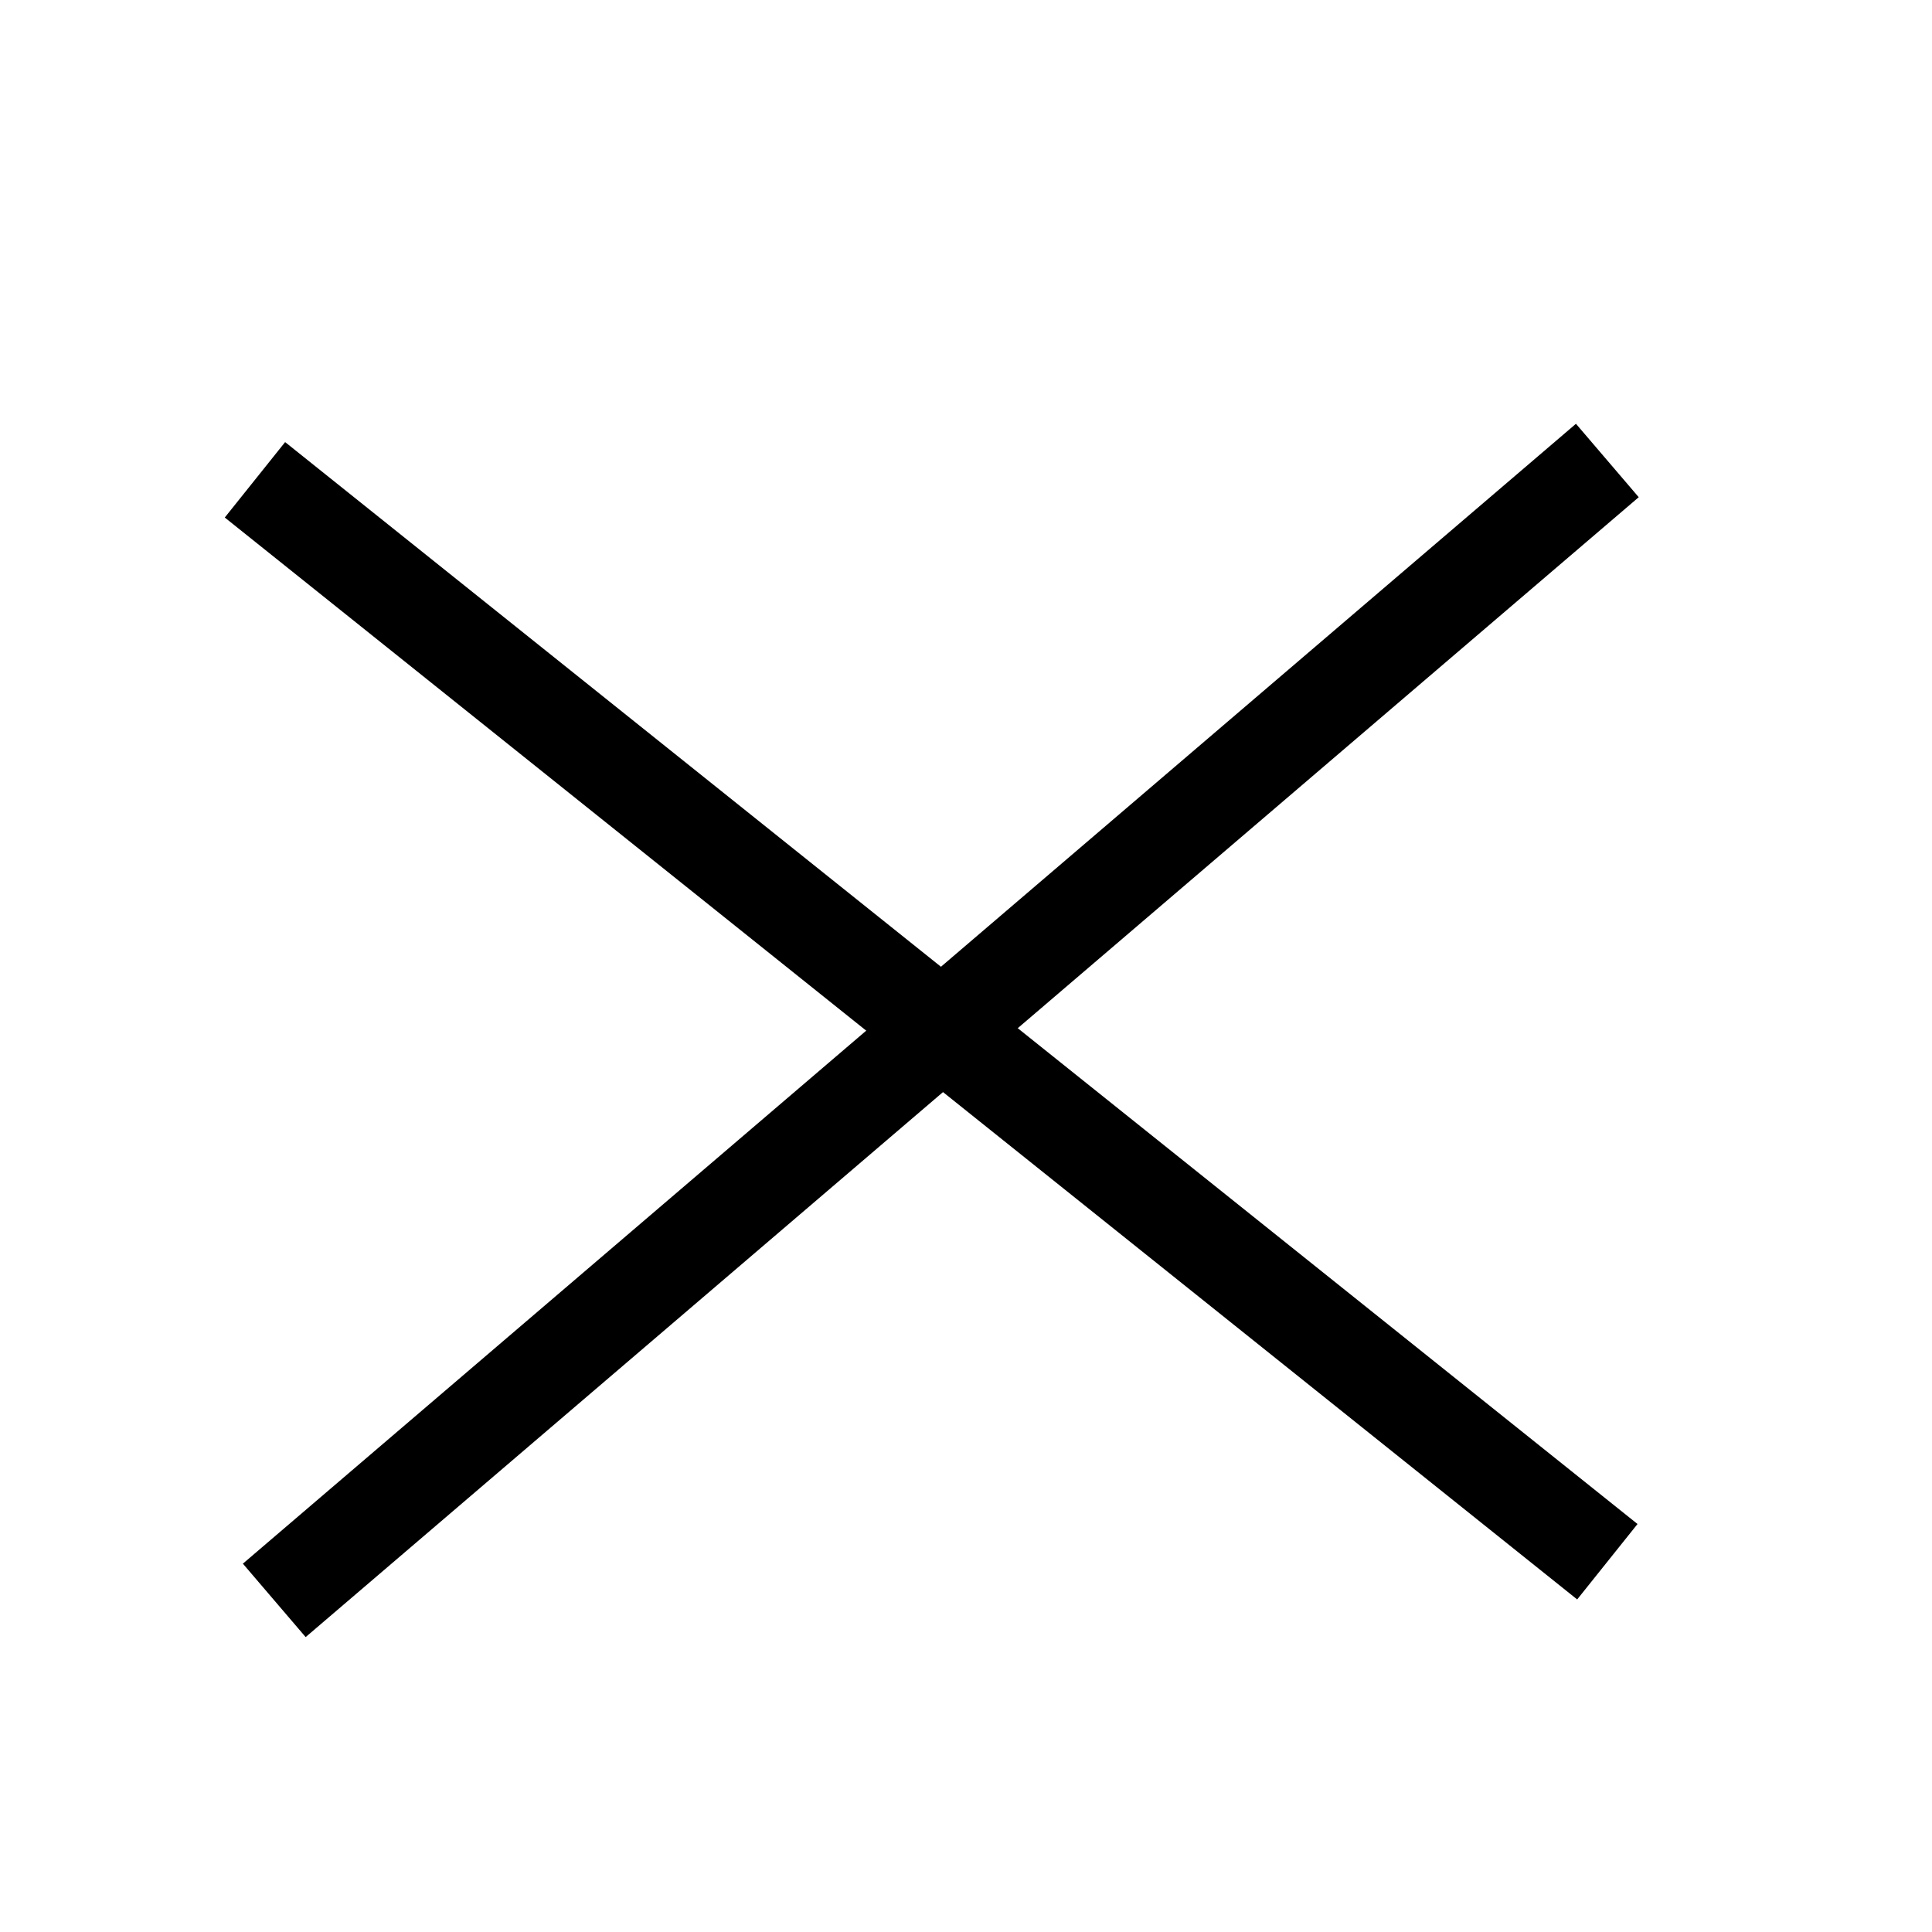 <svg width="100" height="100" xmlns="http://www.w3.org/2000/svg" xmlns:svg="http://www.w3.org/2000/svg">
 <g>
  <title>error</title>
  <line id="svg_1" y2="80.835" x2="83.196" y1="24.835" x1="13.196" stroke-linecap="null" stroke-linejoin="null" stroke-dasharray="null" stroke-width="5" stroke="#000000" fill="none"/>
  <line stroke="#000000" id="svg_2" y2="82.835" x2="14.196" y1="23.835" x1="83.196" stroke-linecap="null" stroke-linejoin="null" stroke-dasharray="null" stroke-width="5" fill="none"/>
 </g>
</svg>